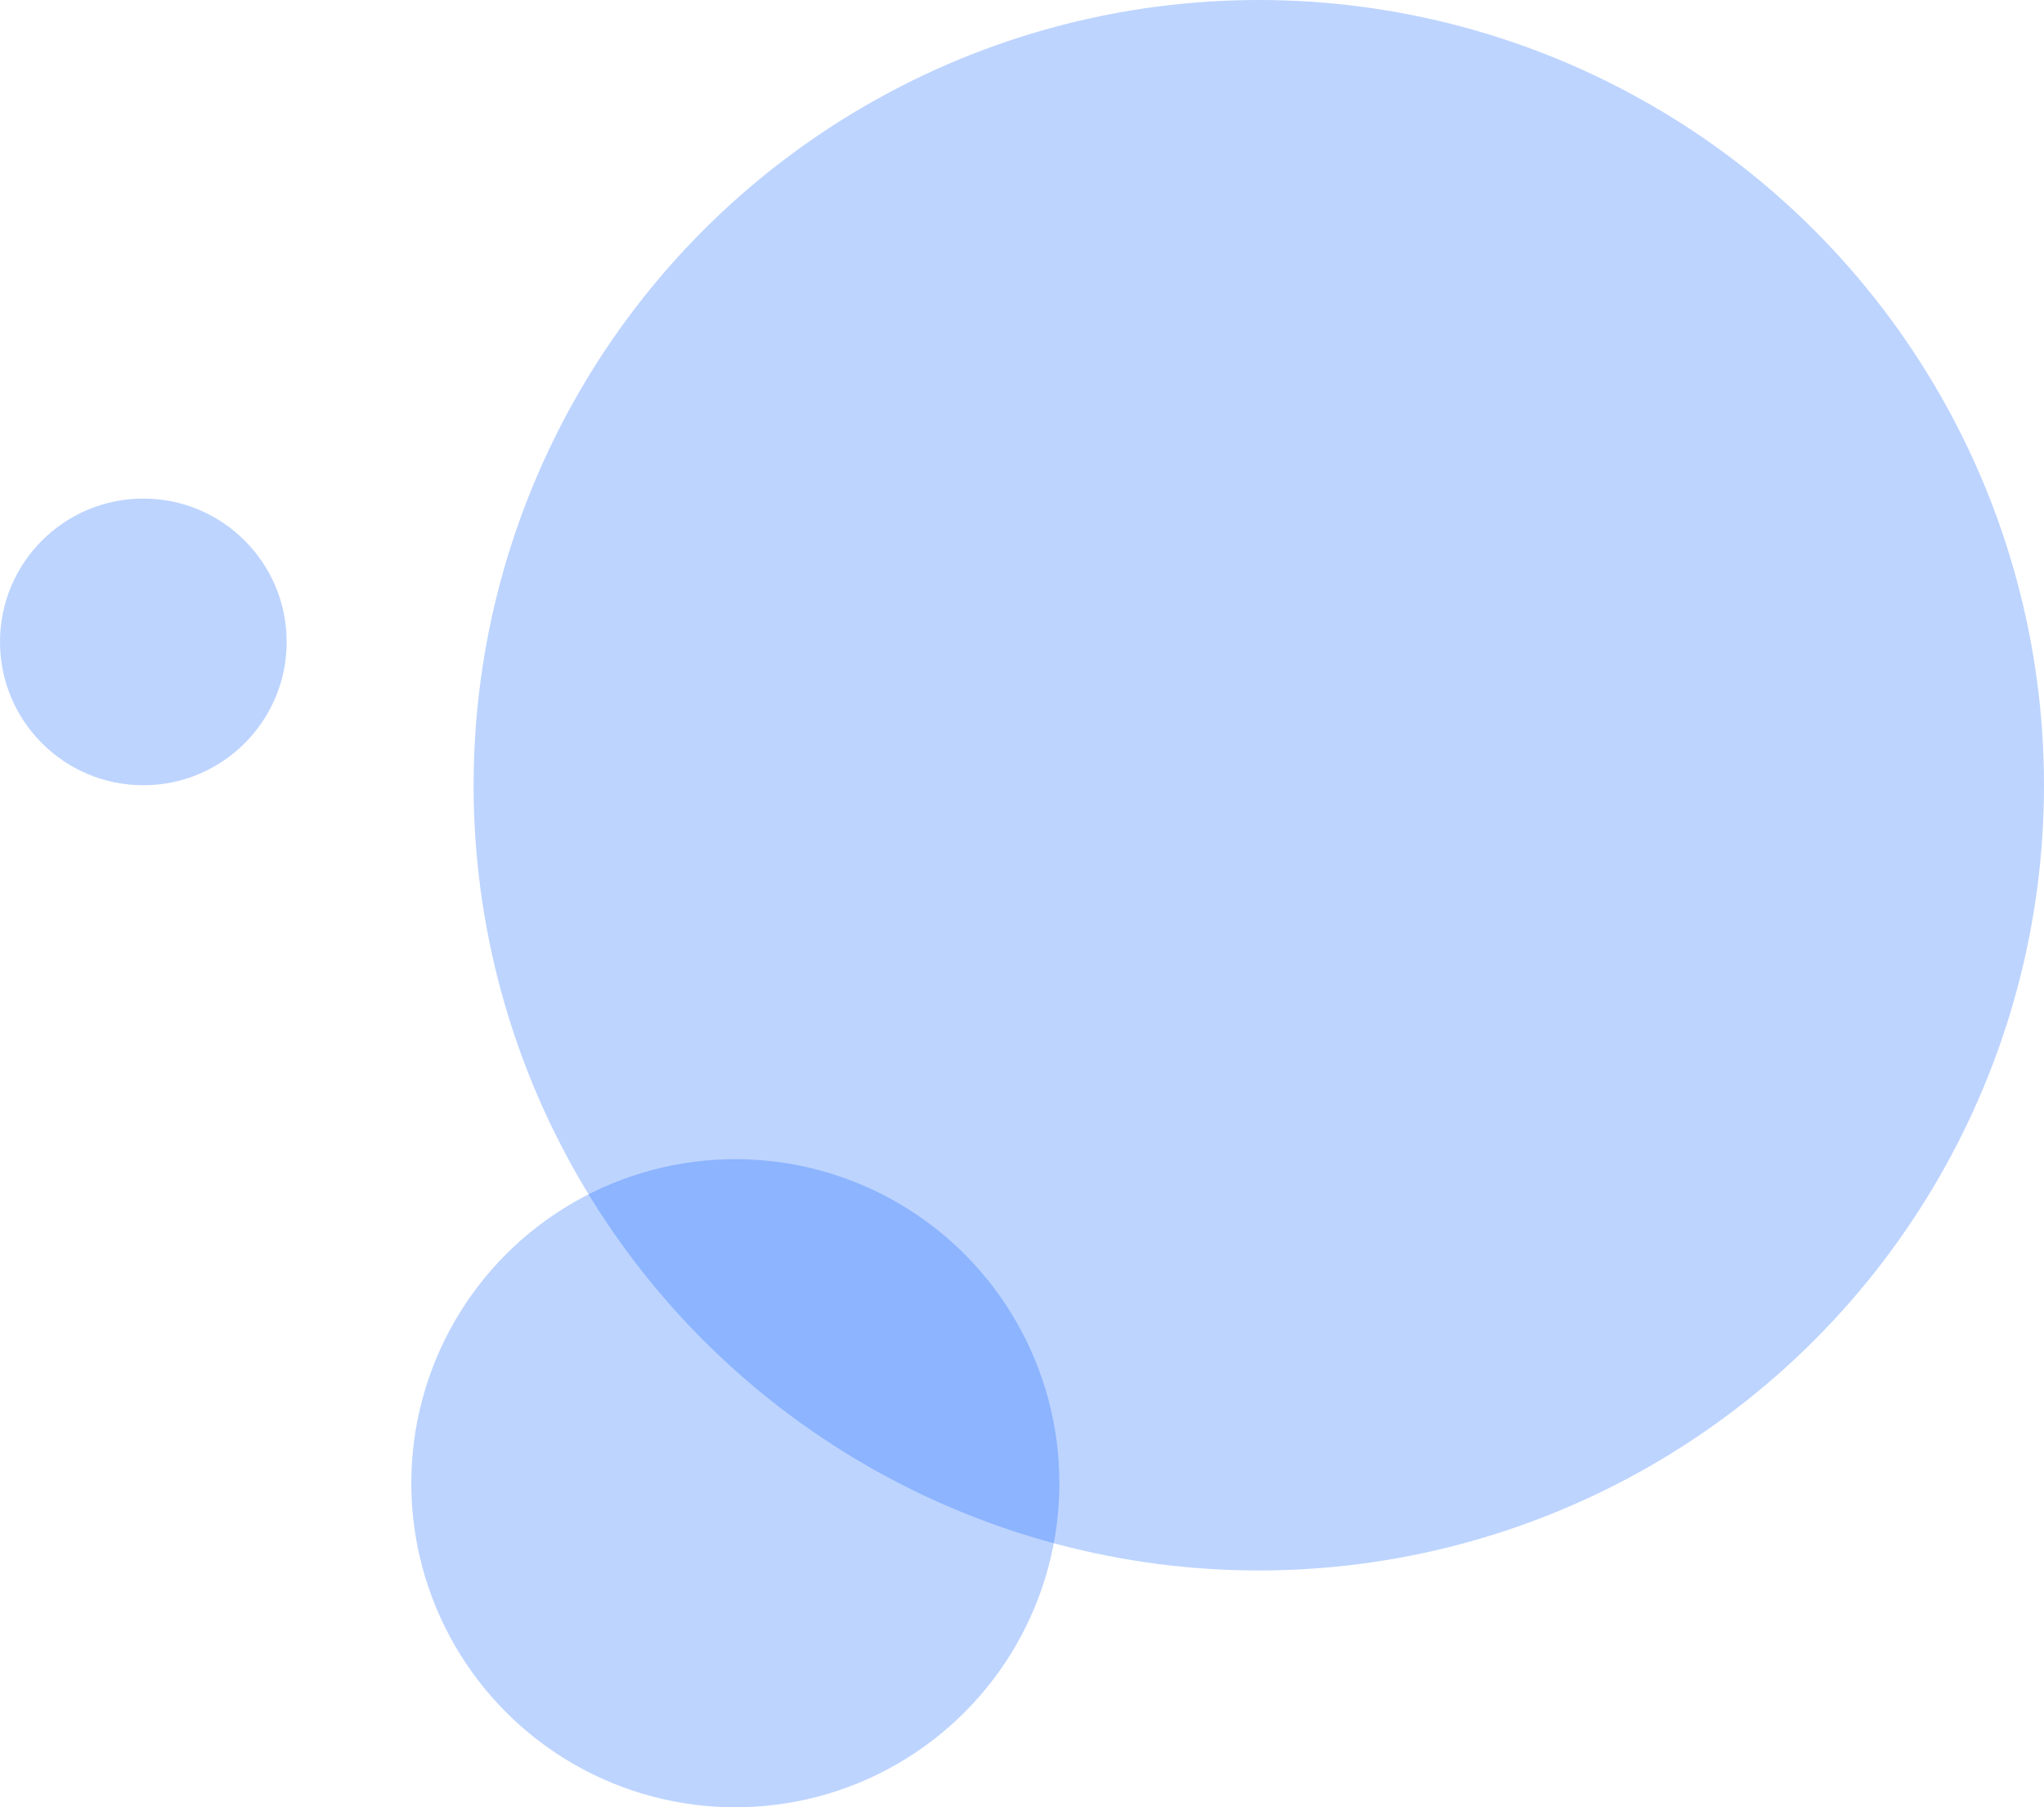 <svg width="164" height="145" viewBox="0 0 164 145" fill="none" xmlns="http://www.w3.org/2000/svg">
<circle cx="101" cy="63" r="63" fill="#0059FF" fill-opacity="0.26"/>
<circle cx="11.5" cy="11.5" r="11.5" transform="matrix(-1 0 0 1 23 40)" fill="#0059FF" fill-opacity="0.26"/>
<circle cx="26" cy="26" r="26" transform="matrix(-1 0 0 1 85 93)" fill="#0059FF" fill-opacity="0.26"/>
</svg>
